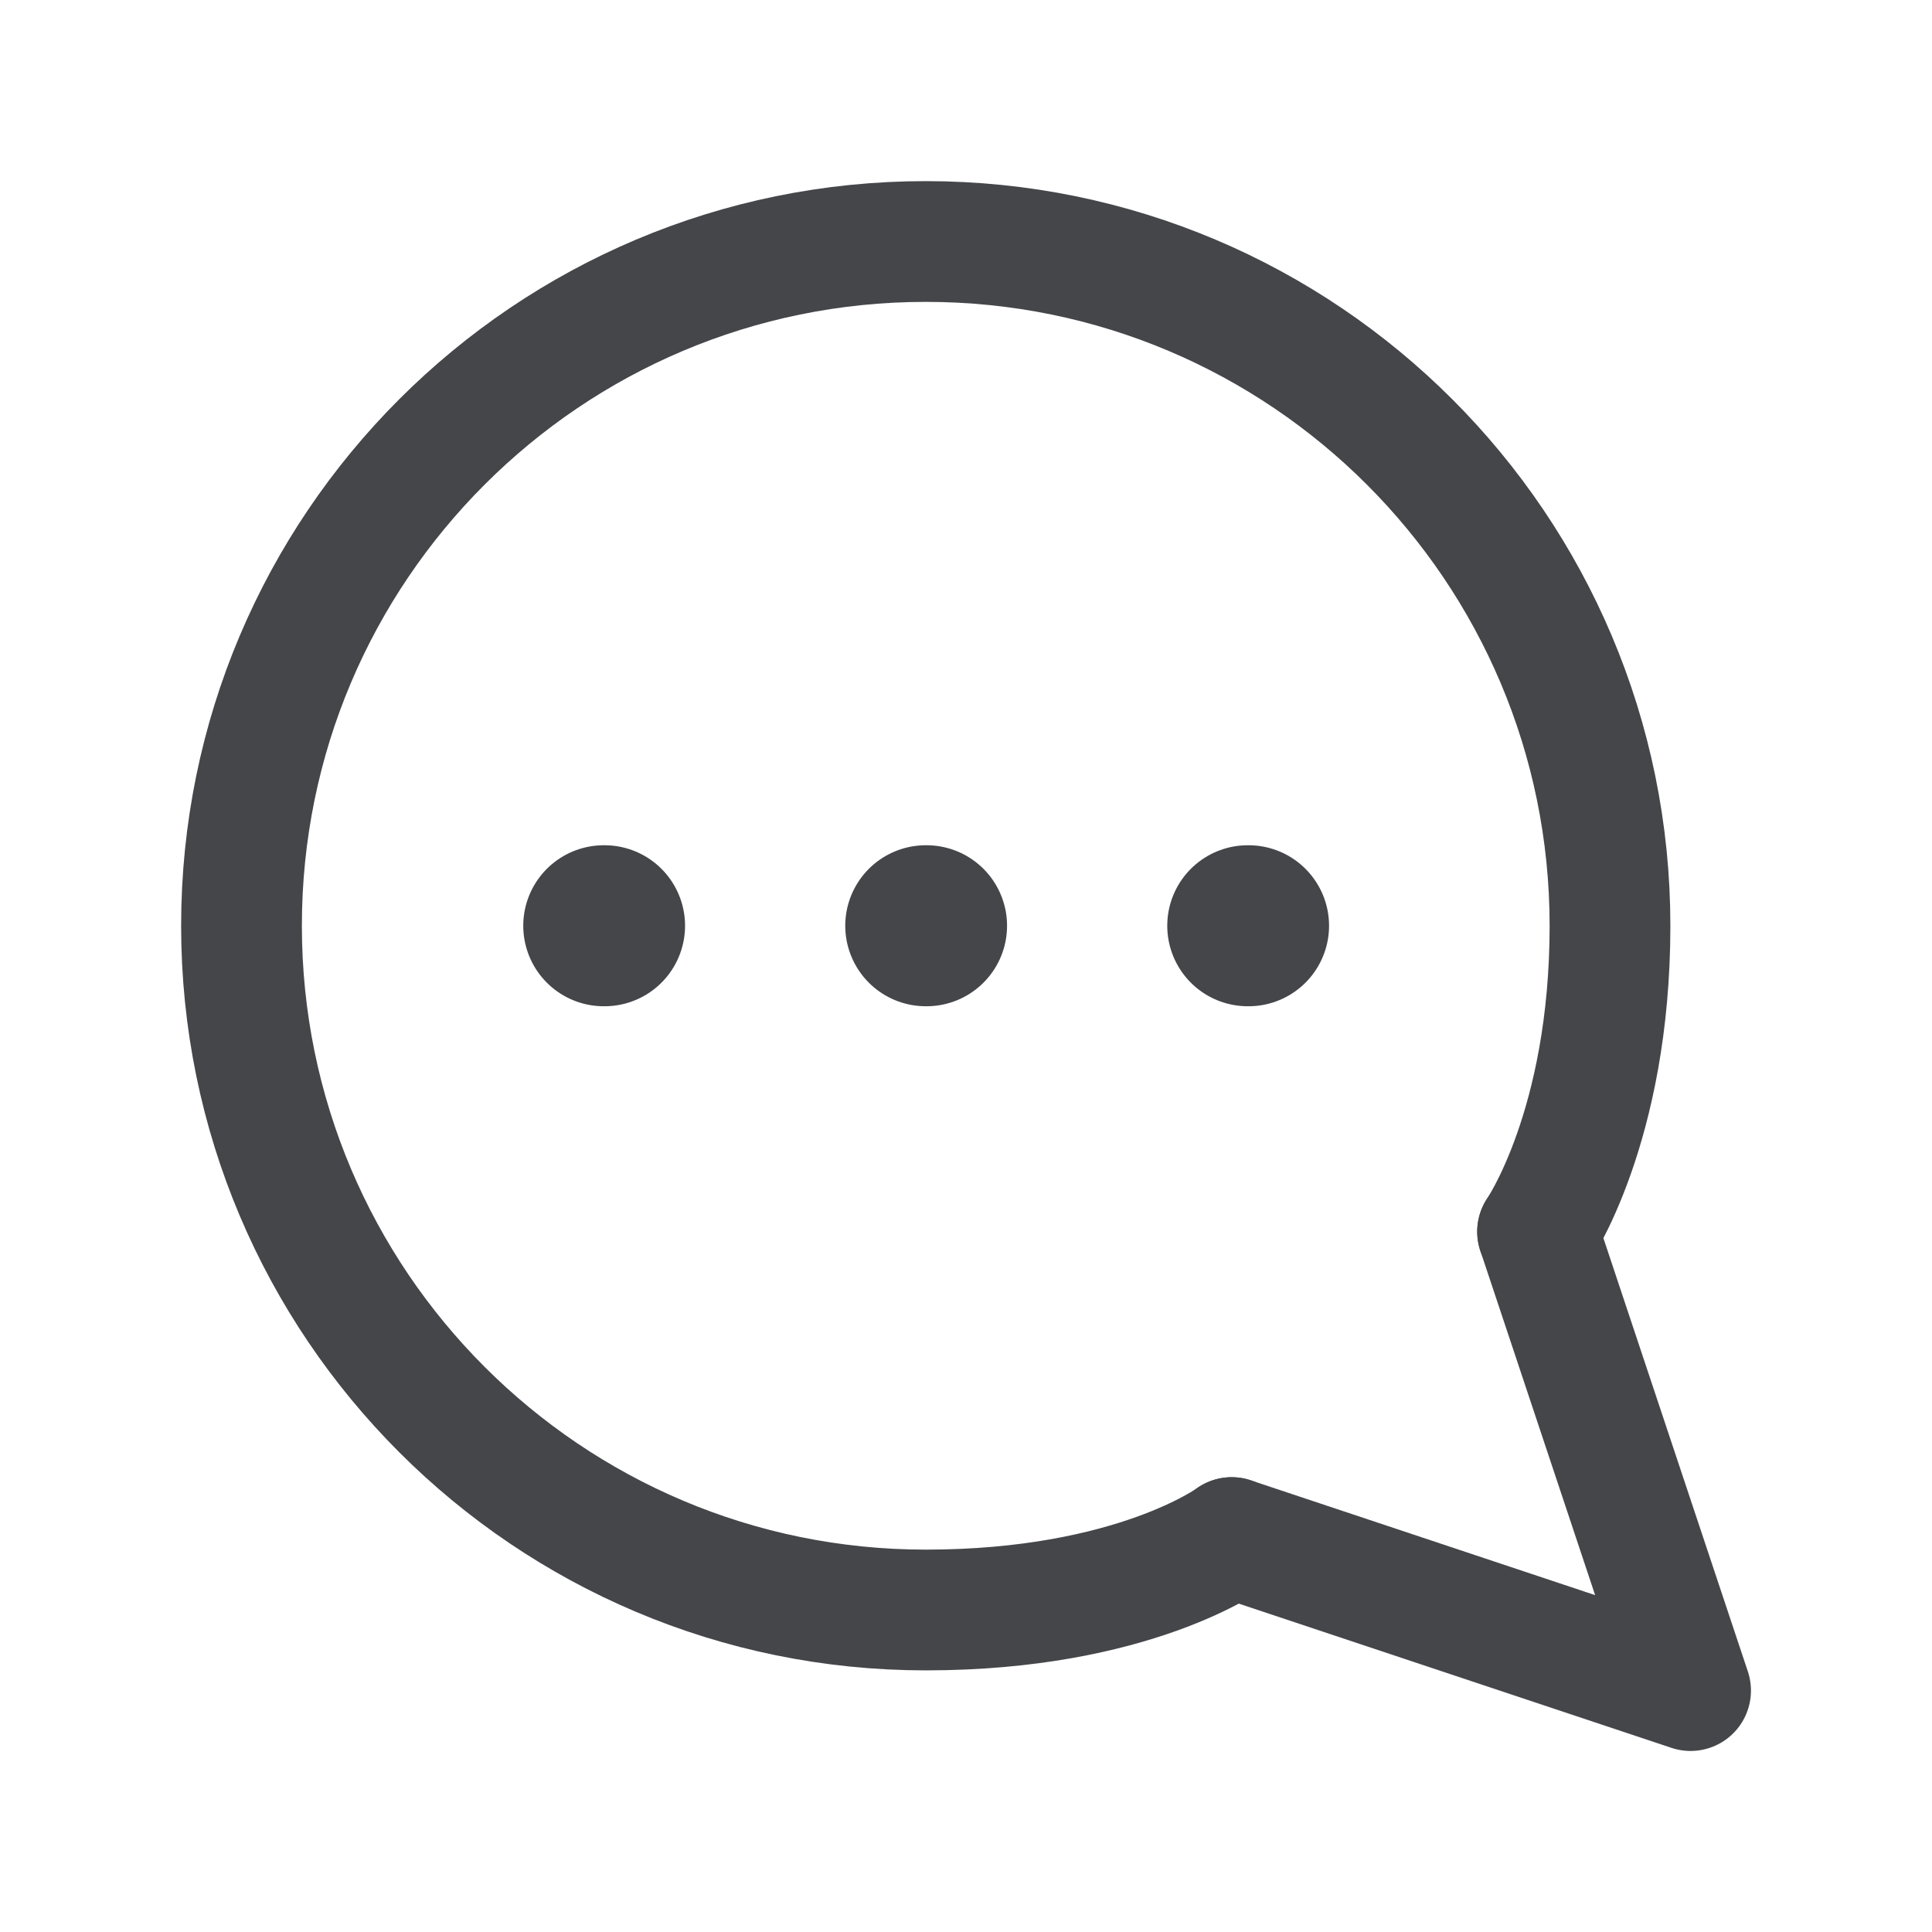 <svg width="24" height="24" viewBox="0 0 24 24" fill="none" xmlns="http://www.w3.org/2000/svg">
<path d="M15.5 11.5H15.51" stroke="#44464A" stroke-width="2" stroke-linecap="round" stroke-linejoin="round"/>
<path d="M11.5 11.5H11.51" stroke="#44464A" stroke-width="2" stroke-linecap="round" stroke-linejoin="round"/>
<path d="M7.5 11.5H7.51" stroke="#44464A" stroke-width="2" stroke-linecap="round" stroke-linejoin="round"/>
<path d="M15.301 19.101L21.001 21.001L19.101 15.301" stroke="#44464A" stroke-width="1.5" stroke-linecap="round" stroke-linejoin="round"/>
<path d="M15.3 19.1C15.3 19.1 14.085 20 11.5 20C6.806 20 3 16.194 3 11.5C3 6.806 6.806 3 11.5 3C16.194 3 20 6.806 20 11.5C20 14 19.1 15.3 19.1 15.3" stroke="#44464A" stroke-width="1.5" stroke-linecap="round" stroke-linejoin="round"/>
</svg>
